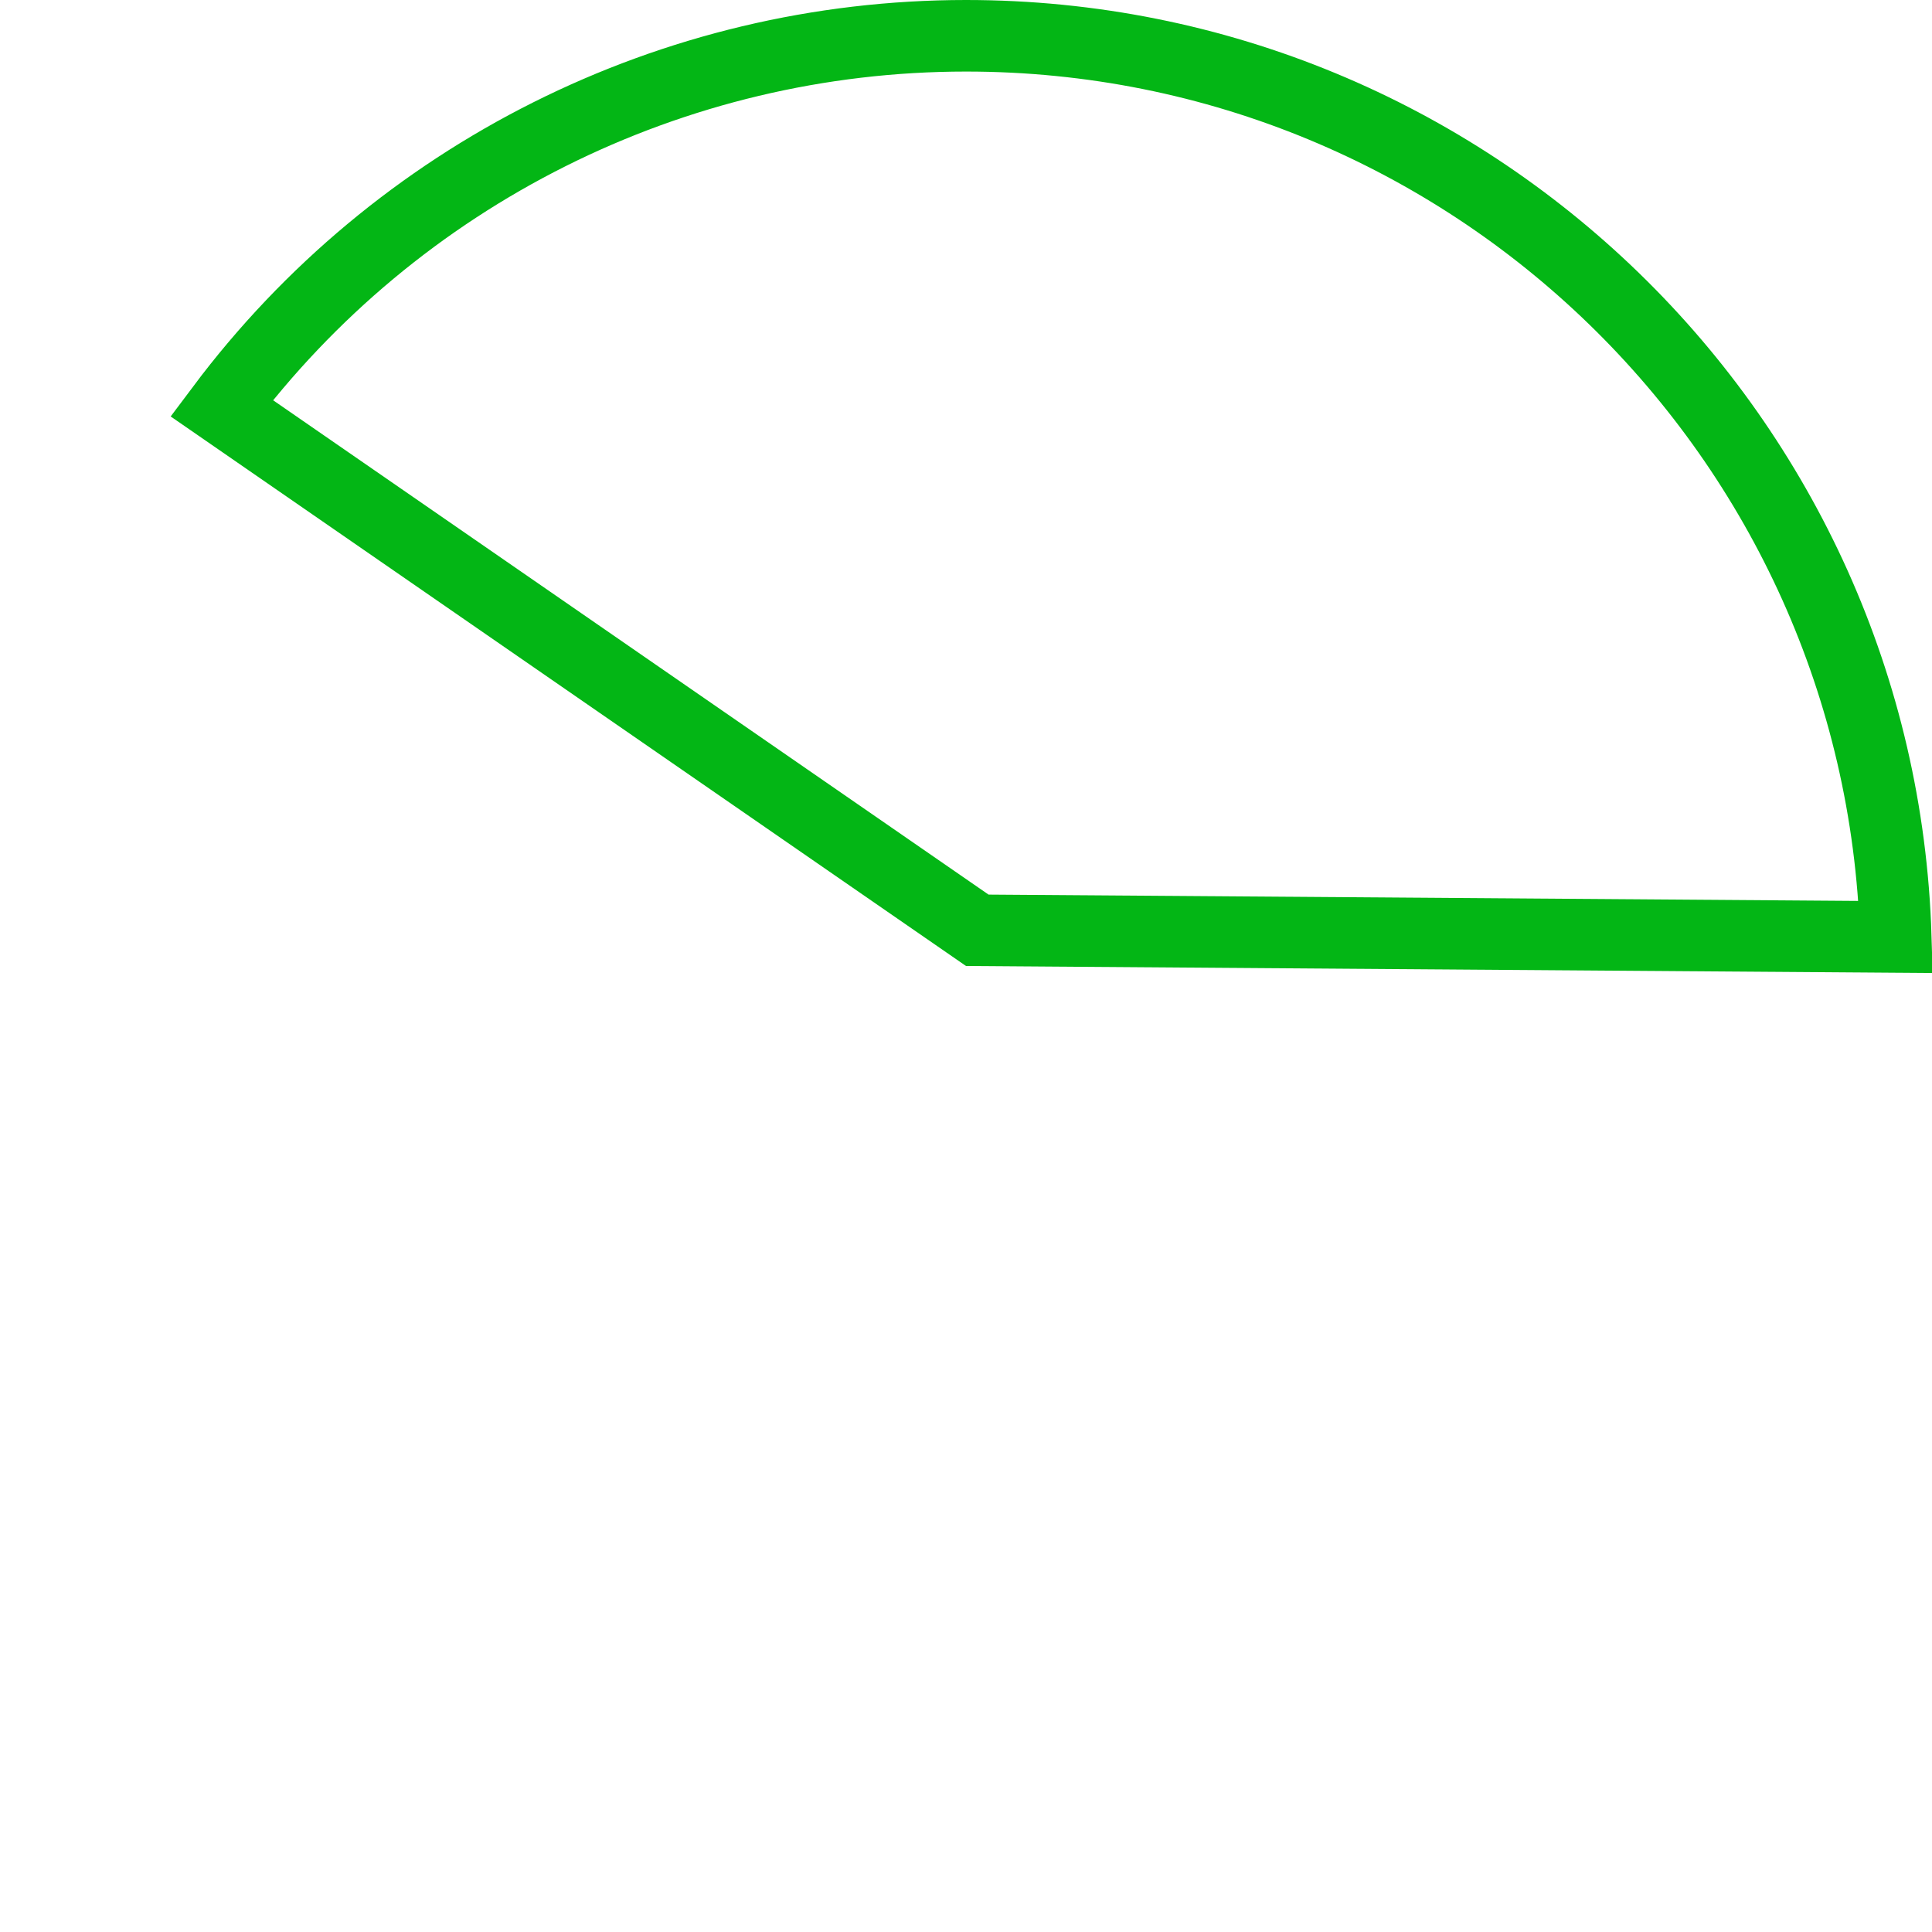 ﻿<?xml version="1.0" encoding="utf-8"?>
<svg version="1.1" xmlns:xlink="http://www.w3.org/1999/xlink" width="81px" height="81px" xmlns="http://www.w3.org/2000/svg">
  <g transform="matrix(1 0 0 1 -279 -175 )">
    <path d="M 289.726 191.888  C 296.904 182.835  307.856 177.5  319.5 177.5  C 339.74 177.5  356.284 193.324  357.436 213.275  L 320.288 213.006  L 289.726 191.888  Z " fill-rule="nonzero" fill="#ffffff" stroke="none" fill-opacity="0" />
    <path d="M 288.291 192.112  C 295.637 182.308  307.191 176.5  319.5 176.5  C 340.632 176.5  357.838 193.307  358.481 214.283  L 319.973 214.003  L 288.291 192.112  Z " stroke-width="3" stroke="#03b615" fill="none" />
  </g>
</svg>